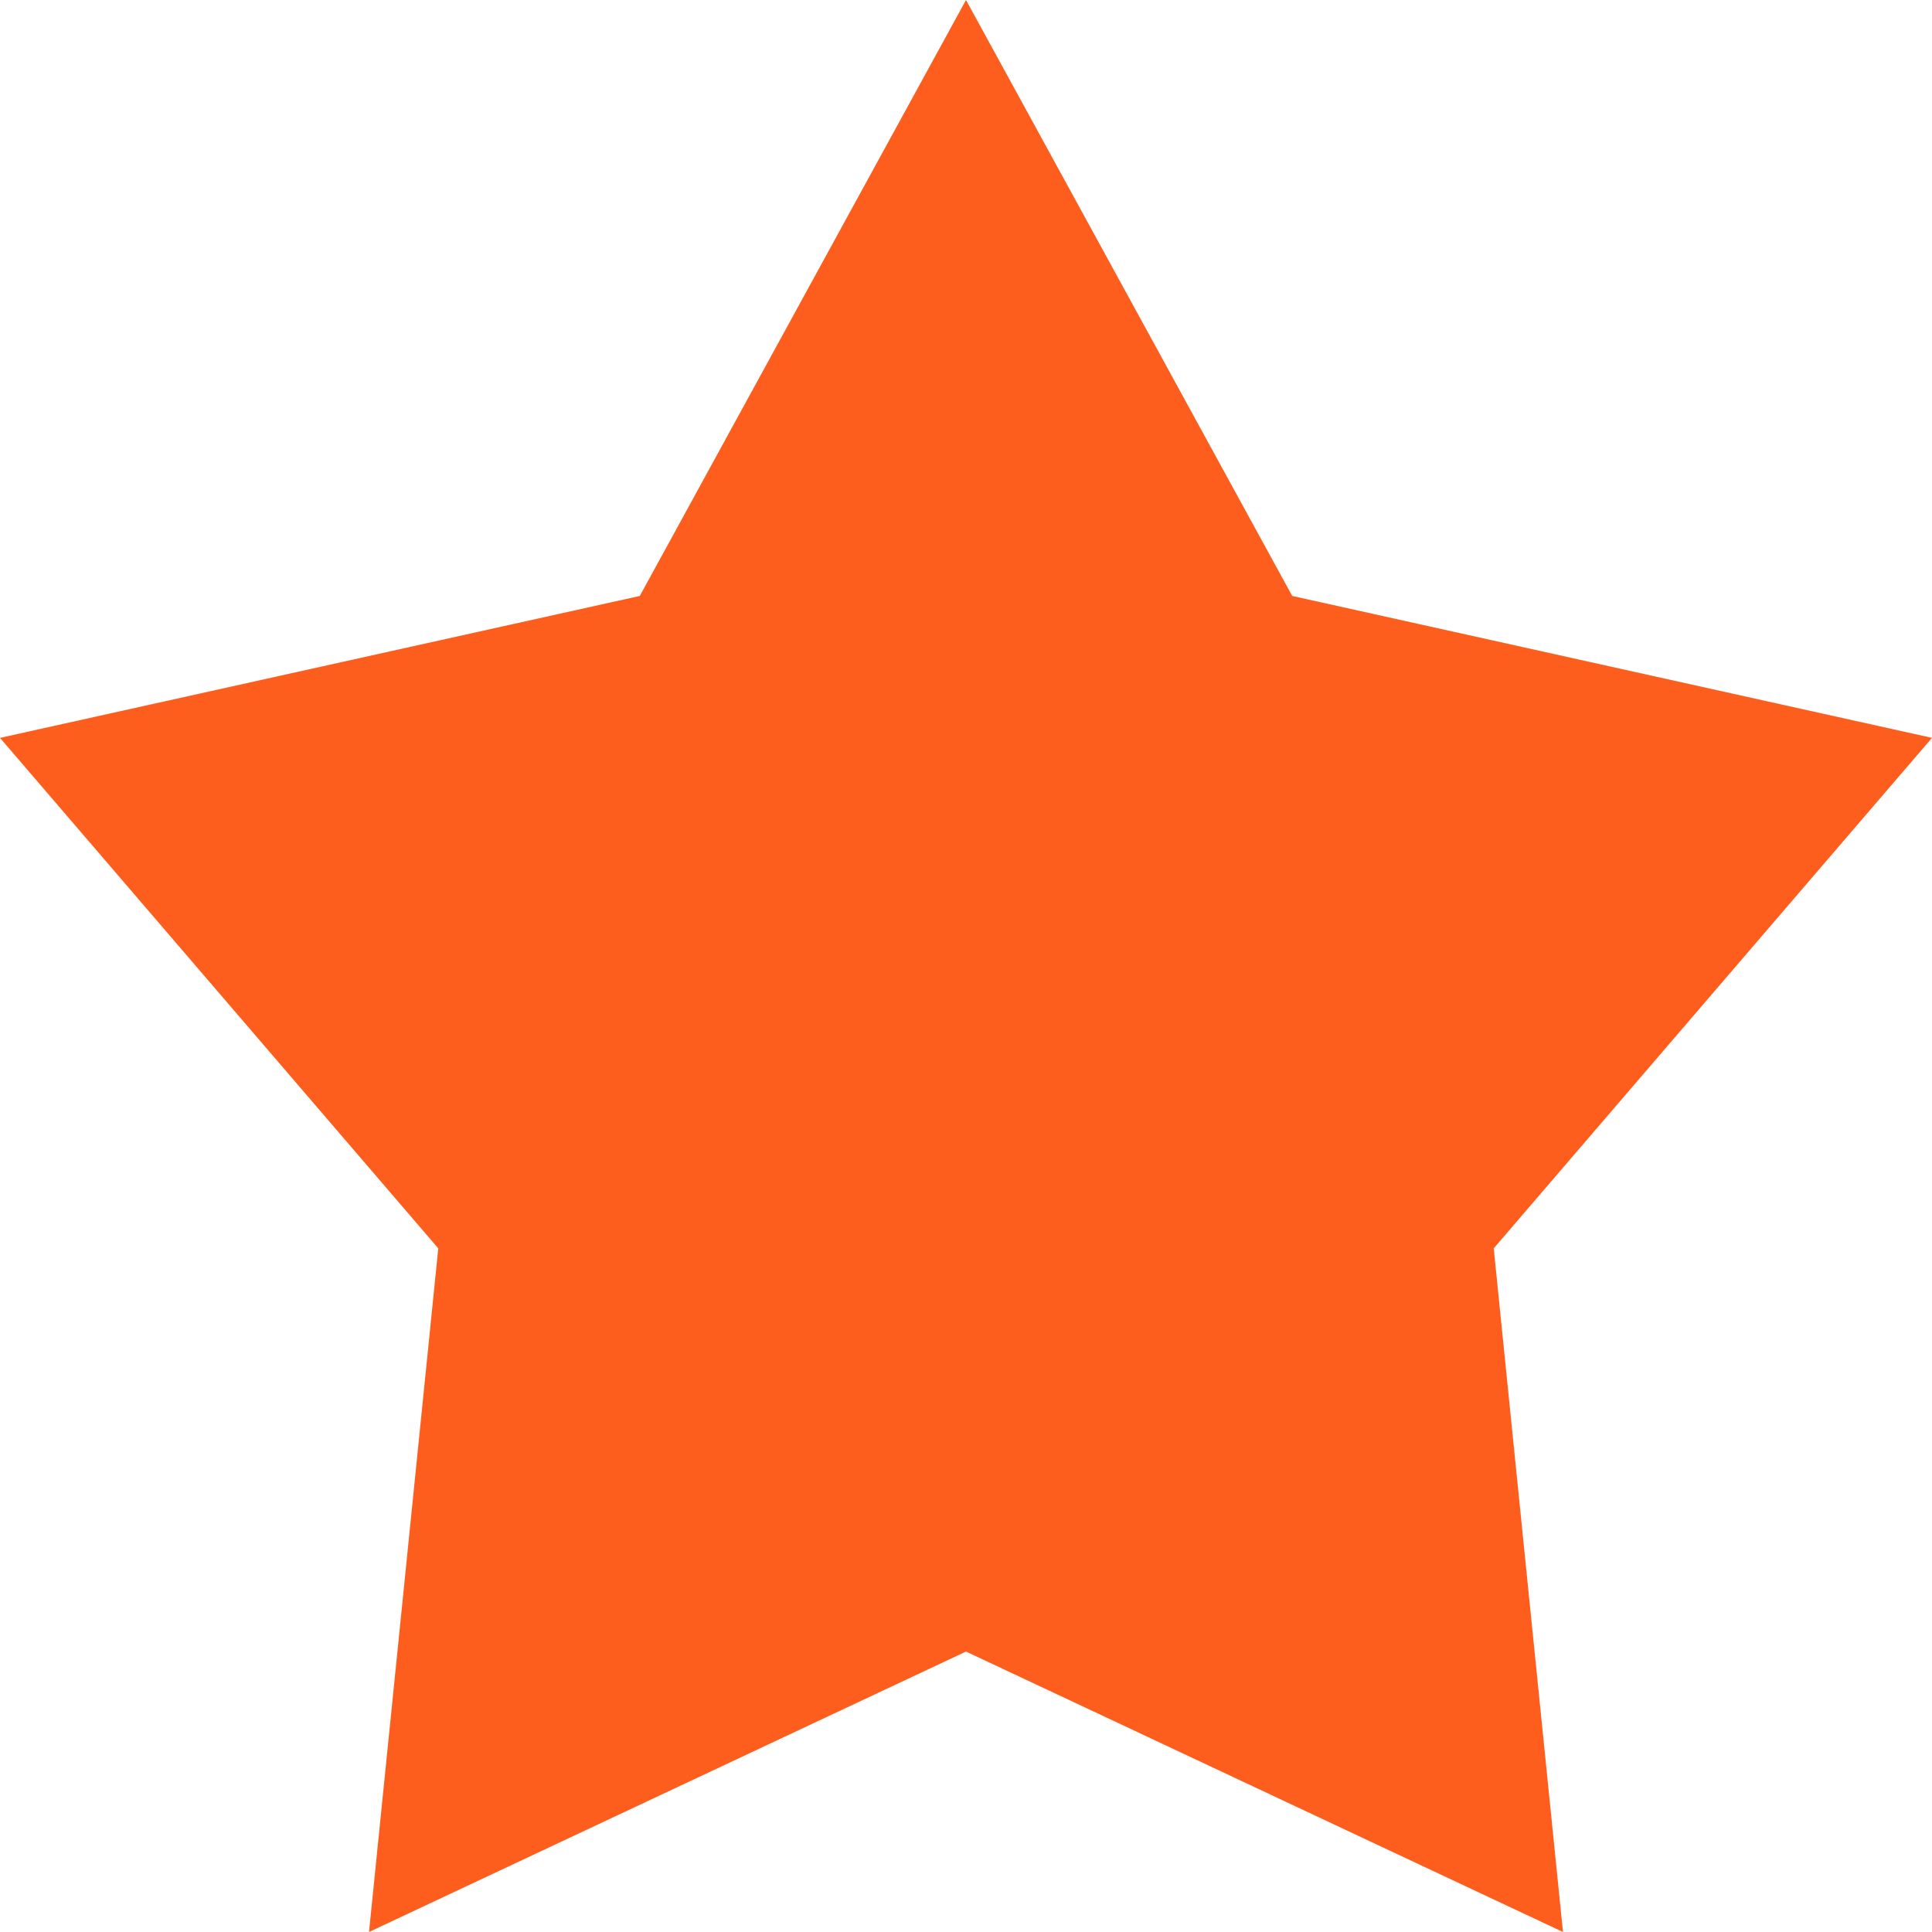 <svg xmlns="http://www.w3.org/2000/svg" width="13" height="13" viewBox="0 0 13 13">
    <g fill="none" fill-rule="evenodd">
        <g fill="#FE5E1D" fill-rule="nonzero">
            <path d="M79 35.965L74.695 35.01 72.5 31 70.305 35.01 66 35.965 68.949 39.4 68.483 44 72.5 42.113 76.517 44 76.051 39.4z" transform="translate(-66 -31)"/>
        </g>
    </g>
</svg>
